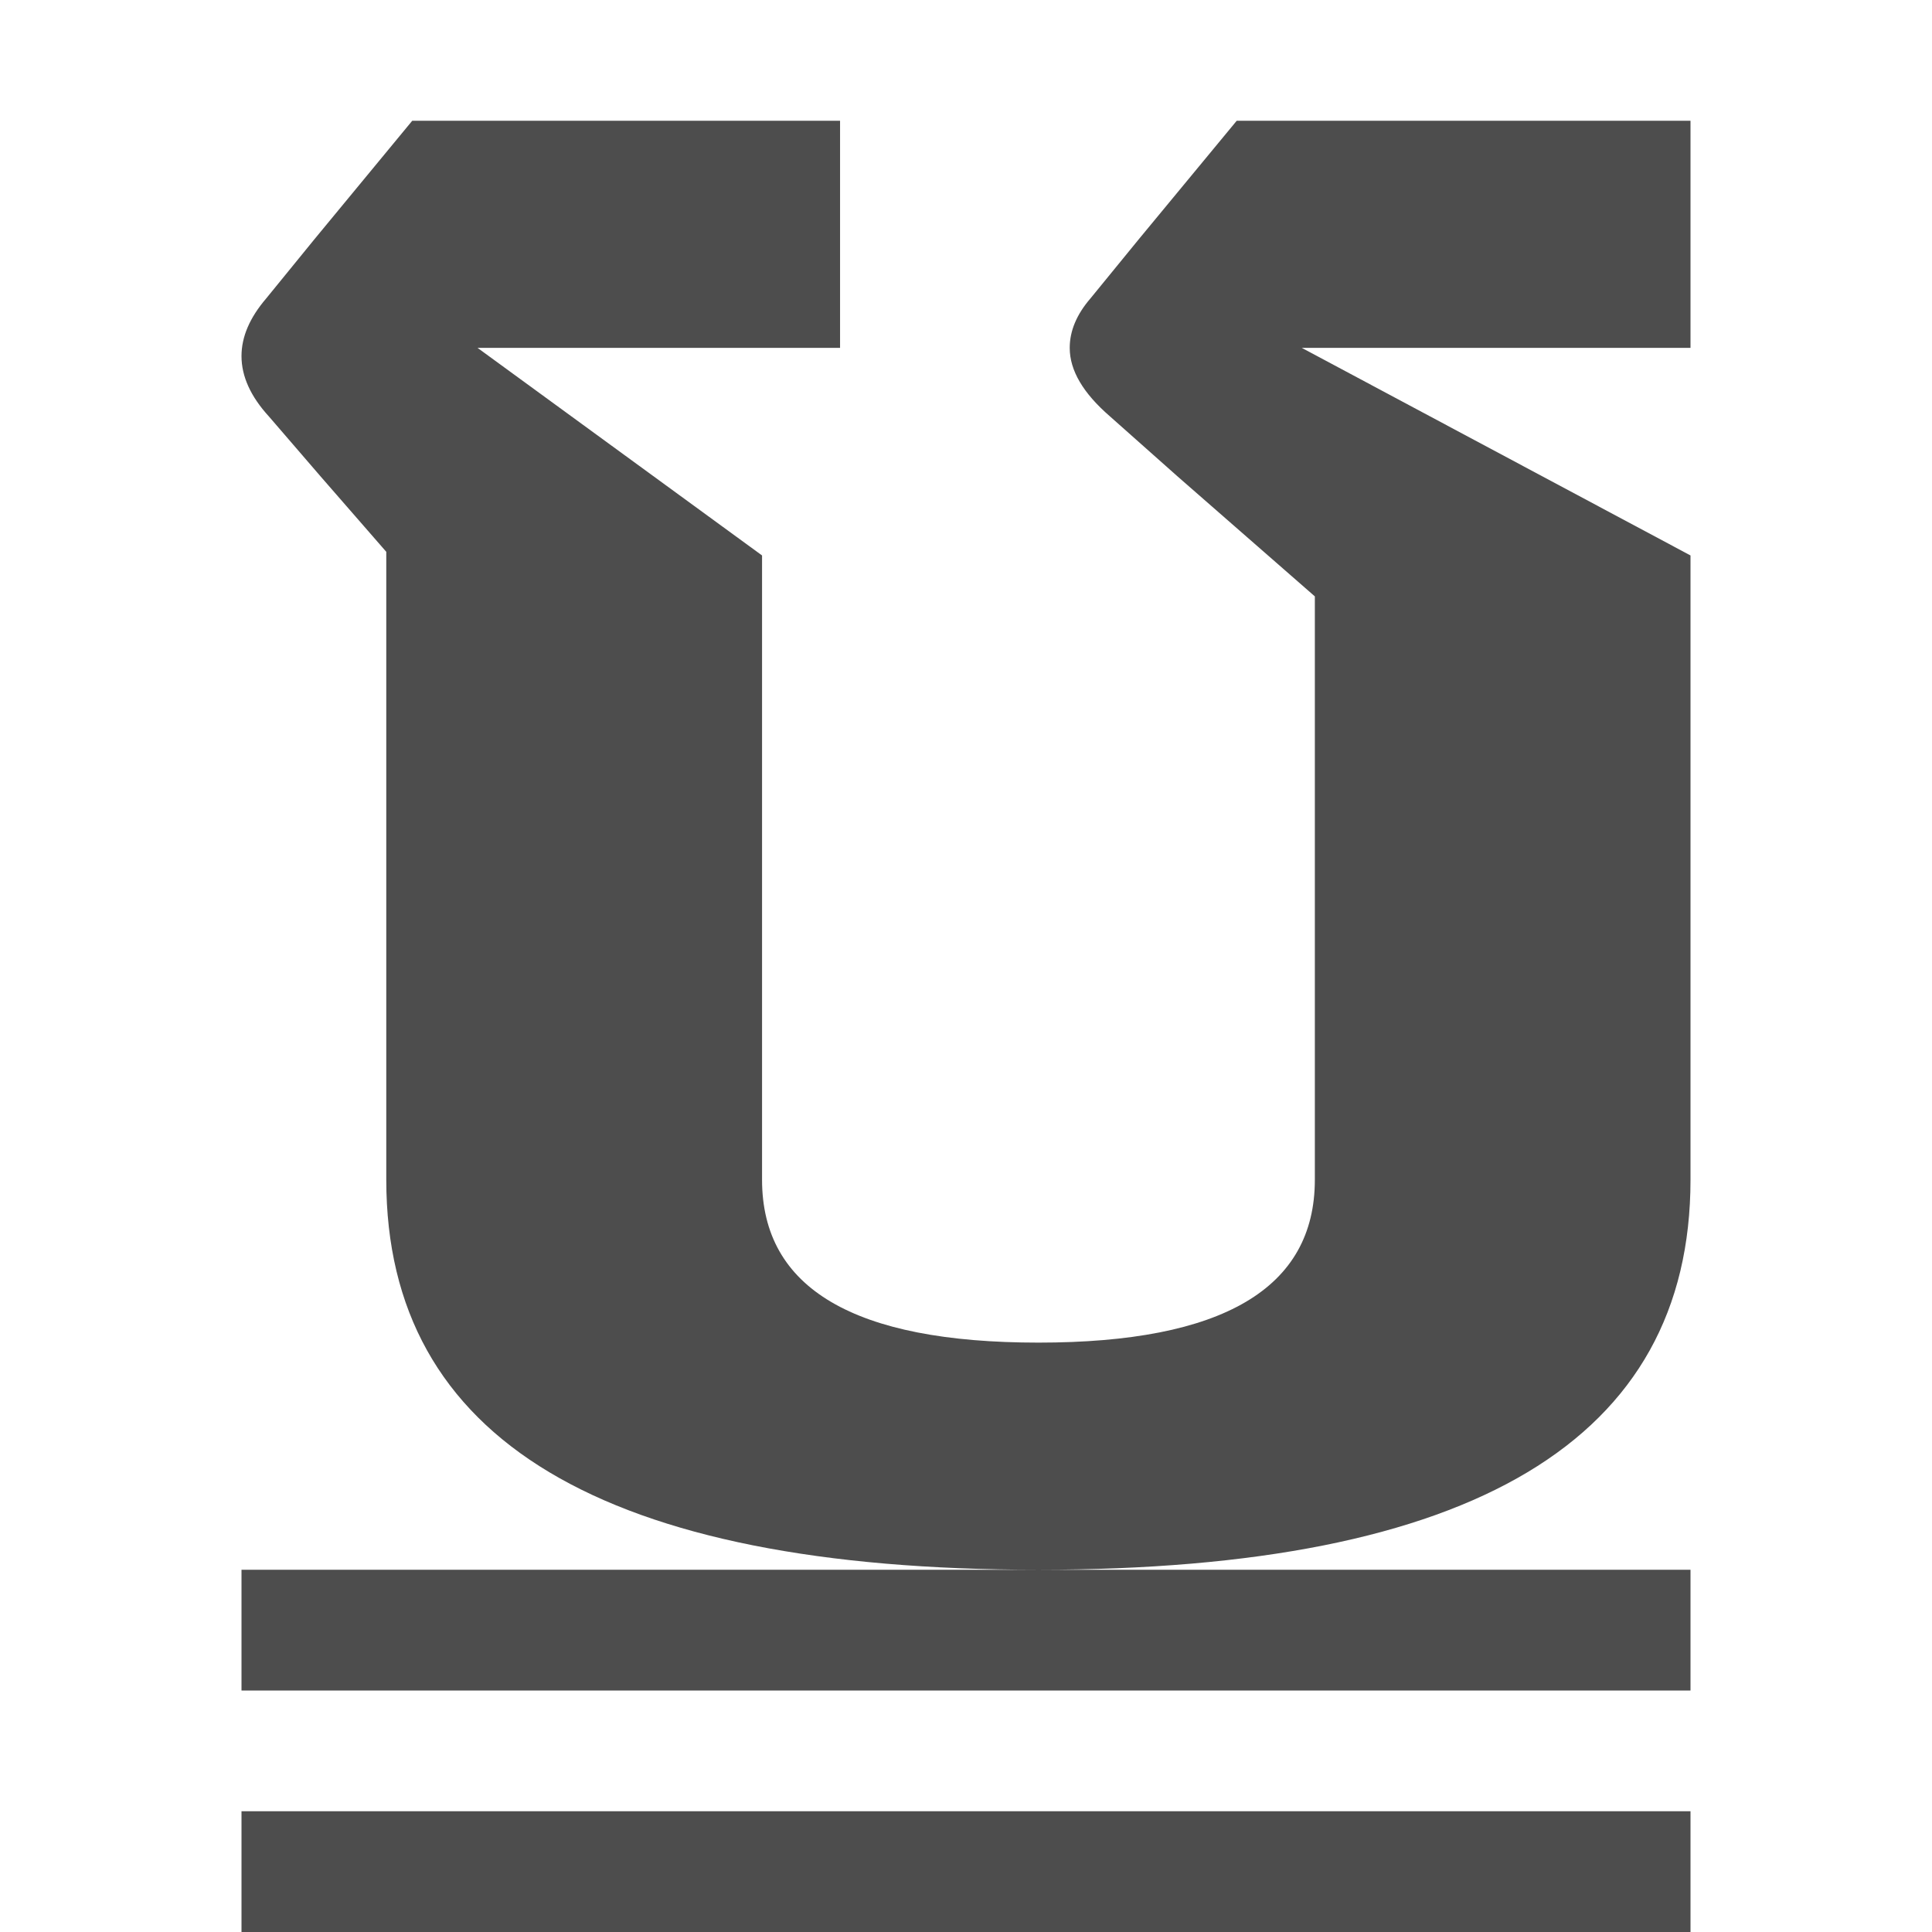 <svg xmlns="http://www.w3.org/2000/svg" viewBox="0 0 16 16">
<path
   style="fill:#4d4d4d"
   d="M 3.414 1 L 2.605 1.98 L 2.205 2.471 C 2.068 2.631 2 2.789 2 2.949 C 2 3.116 2.075 3.283 2.227 3.449 L 2.658 3.949 L 3.199 4.57 L 3.199 9.77 C 3.199 11.923 4.999 13 8.6 13 C 12.2 13 14 11.923 14 9.77 L 14 4.6 L 10.781 2.881 L 14 2.881 L 14 1 L 10.242 1 L 9.432 1.98 L 9.031 2.471 C 8.916 2.604 8.859 2.741 8.859 2.881 C 8.859 3.068 8.97 3.256 9.193 3.449 L 9.756 3.949 L 10.889 4.939 L 10.889 9.77 C 10.889 10.67 10.126 11.119 8.6 11.119 C 7.073 11.119 6.311 10.67 6.311 9.77 L 6.311 4.6 L 3.955 2.881 L 6.957 2.881 L 6.957 1 L 3.414 1 z M 8.6 13 L 2 13 L 2 14 L 14 14 L 14 13 L 8.6 13 z M 2 15 L 2 16 L 14 16 L 14 15 L 2 15 z "
   />
</svg>

